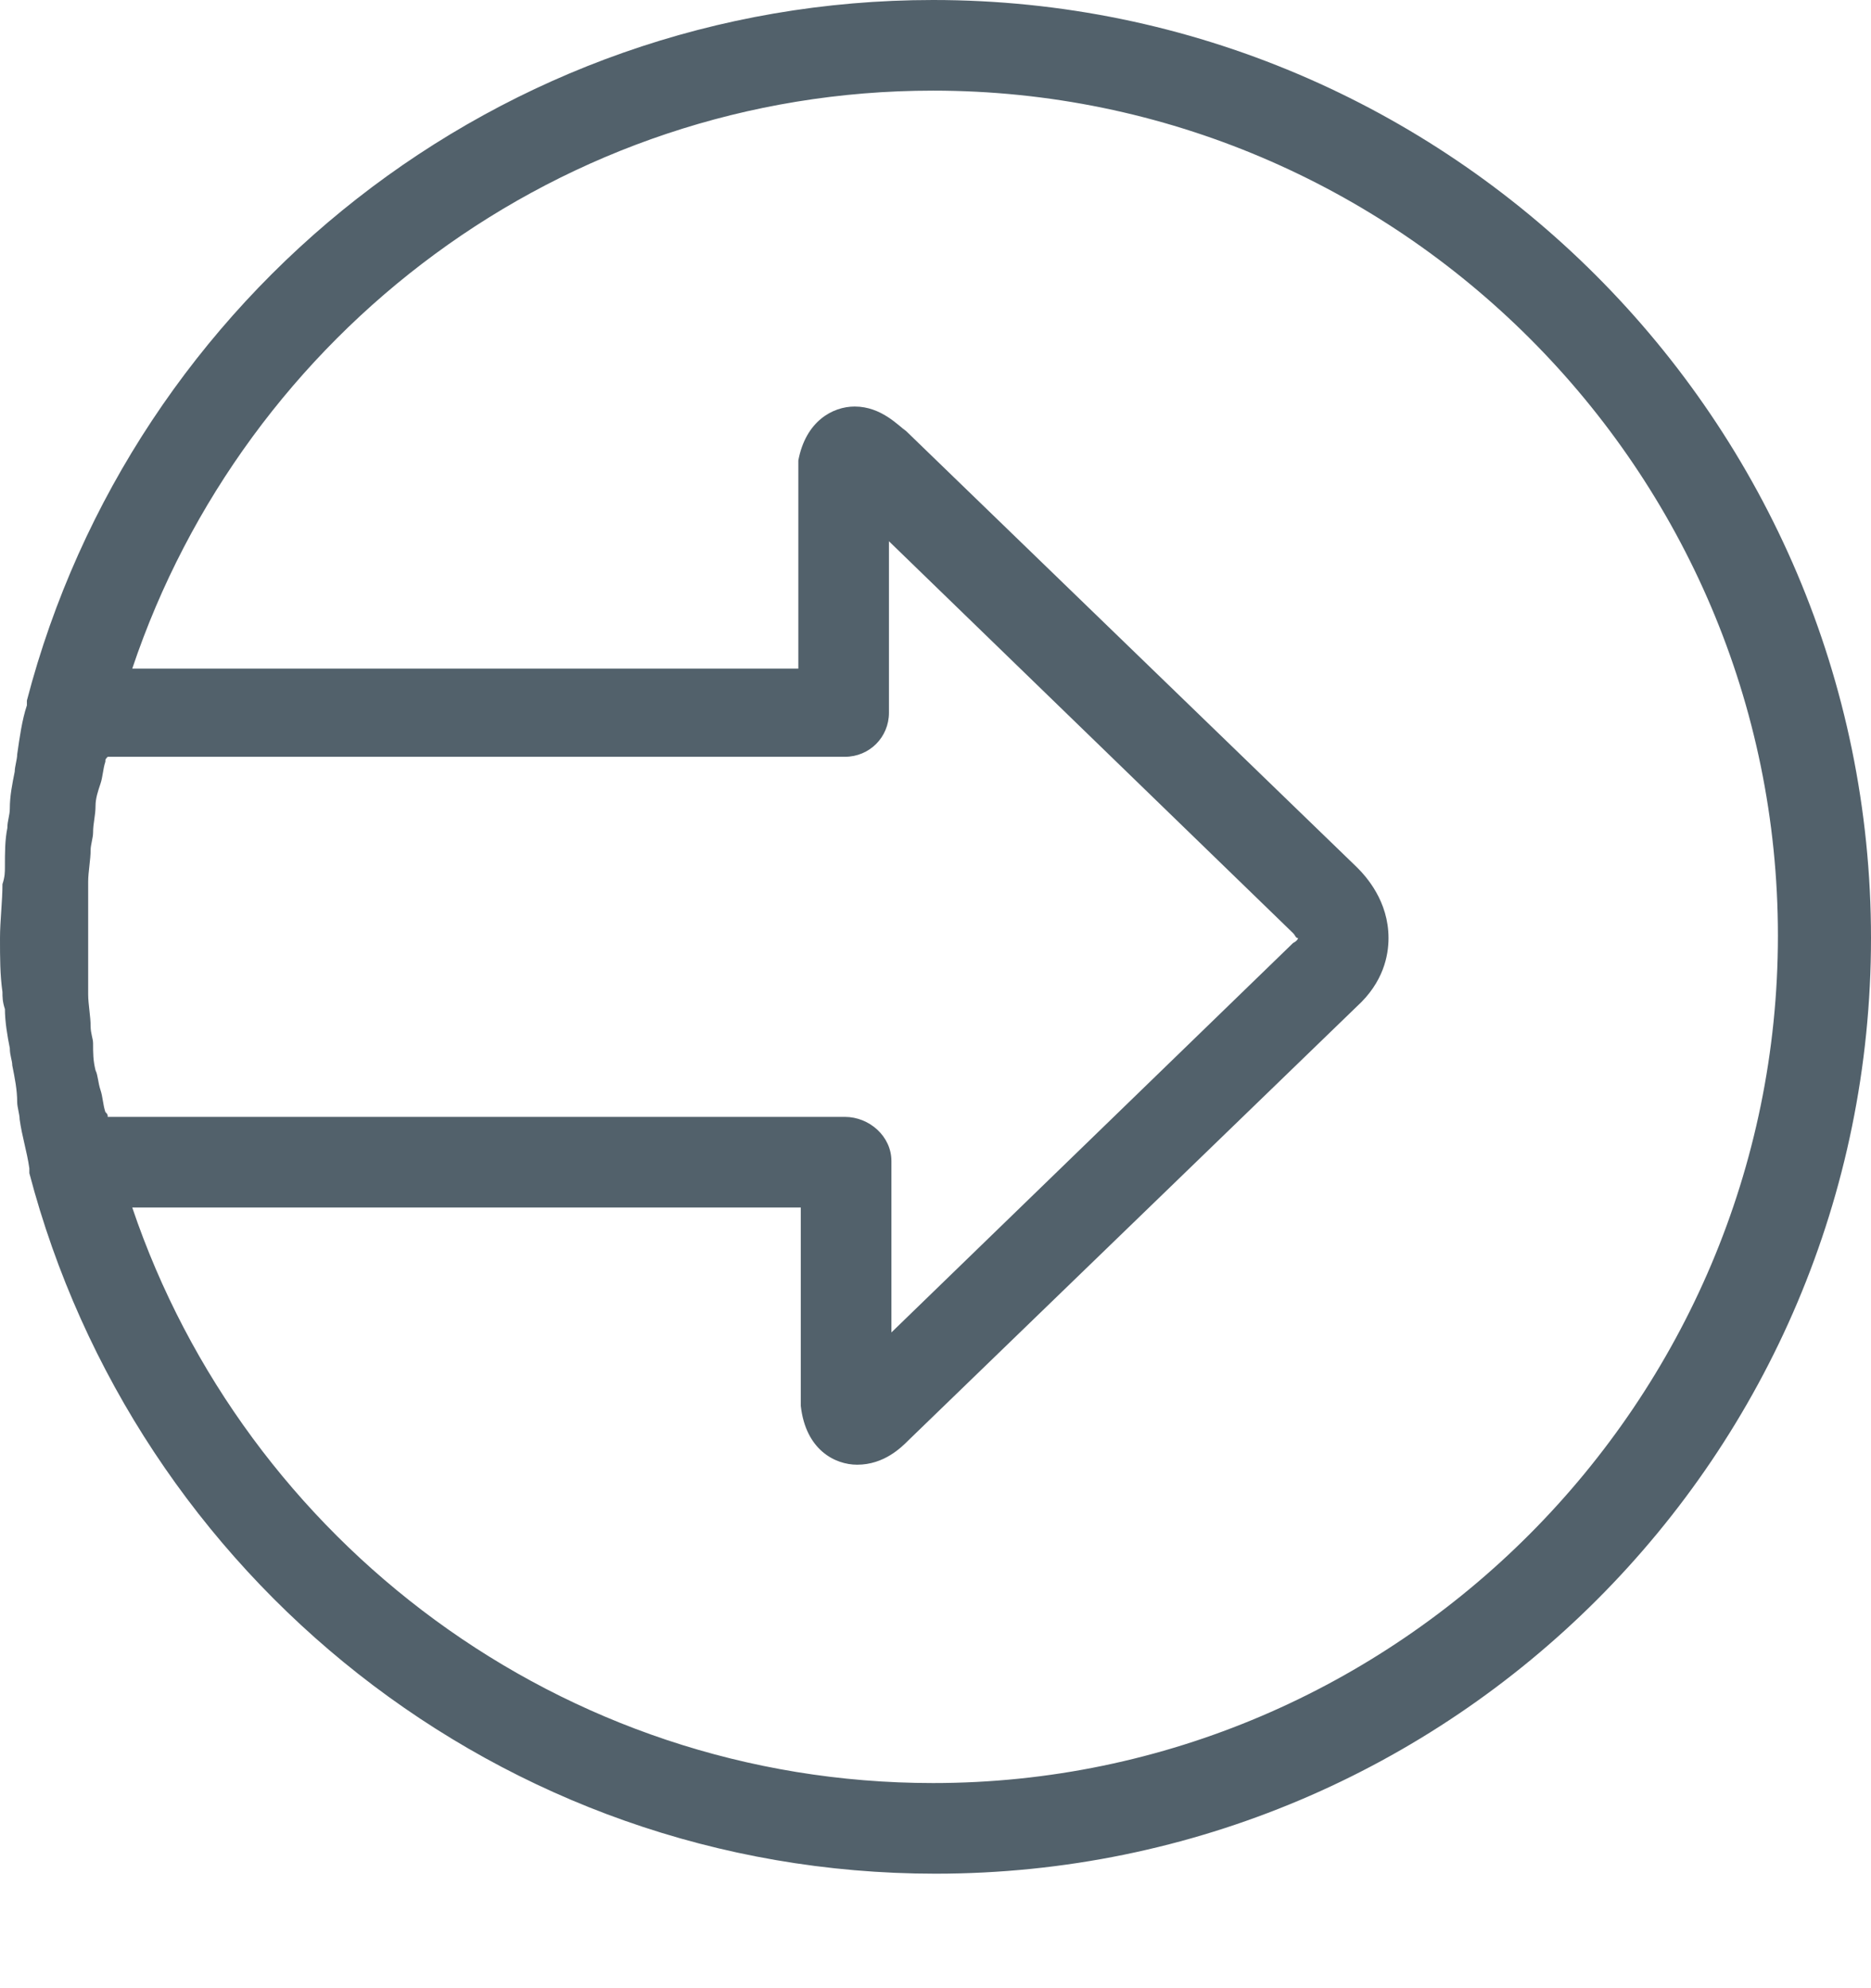 <svg width="16" height="17" viewBox="0 0 16 17" fill="none" xmlns="http://www.w3.org/2000/svg">
<path d="M7.979 0C4.272 0 1.131 2.534 0.23 5.99C0.23 6.01 0.23 6.01 0.23 6.031C0.188 6.157 0.168 6.304 0.147 6.45C0.147 6.492 0.126 6.555 0.126 6.597C0.105 6.702 0.084 6.806 0.084 6.911C0.084 6.974 0.063 7.016 0.063 7.079C0.042 7.183 0.042 7.288 0.042 7.414C0.042 7.455 0.042 7.497 0.021 7.56C0.021 7.707 0 7.874 0 8.021C0 8.188 7.95769e-08 8.335 0.021 8.482C0.021 8.524 0.021 8.565 0.042 8.628C0.042 8.733 0.063 8.859 0.084 8.963C0.084 9.026 0.105 9.068 0.105 9.11C0.126 9.215 0.147 9.319 0.147 9.424C0.147 9.466 0.168 9.529 0.168 9.571C0.188 9.717 0.23 9.843 0.251 9.99C0.251 10.011 0.251 10.011 0.251 10.031C1.152 13.466 4.272 16.021 8 16.021C12.419 16.021 16 12.44 16 8.021C16 3.602 12.398 0 7.979 0ZM7.225 9.55H0.921C0.921 9.529 0.921 9.529 0.901 9.508C0.88 9.445 0.88 9.382 0.859 9.319C0.838 9.257 0.838 9.194 0.817 9.152C0.796 9.068 0.796 9.005 0.796 8.921C0.796 8.88 0.775 8.838 0.775 8.775C0.775 8.691 0.754 8.586 0.754 8.503C0.754 8.461 0.754 8.44 0.754 8.398C0.754 8.272 0.754 8.147 0.754 8.021C0.754 7.895 0.754 7.77 0.754 7.644C0.754 7.602 0.754 7.581 0.754 7.539C0.754 7.455 0.775 7.351 0.775 7.267C0.775 7.225 0.796 7.162 0.796 7.12C0.796 7.037 0.817 6.974 0.817 6.89C0.817 6.827 0.838 6.764 0.859 6.702C0.88 6.639 0.88 6.576 0.901 6.513C0.901 6.492 0.901 6.492 0.921 6.471H7.225C7.435 6.471 7.602 6.304 7.602 6.094V4.628L11.058 7.979C11.079 8 11.079 8.021 11.1 8.021C11.1 8.021 11.1 8.042 11.058 8.063L7.623 11.393V9.927C7.623 9.717 7.435 9.55 7.225 9.55ZM7.979 15.246C4.796 15.246 2.094 13.173 1.131 10.325H6.848V11.979C6.848 12 6.848 12 6.848 12.021C6.89 12.398 7.141 12.524 7.33 12.524C7.56 12.524 7.707 12.377 7.77 12.314L11.602 8.607C11.832 8.398 11.874 8.168 11.874 8.021C11.874 7.707 11.686 7.497 11.602 7.414L7.749 3.686C7.686 3.644 7.539 3.476 7.309 3.476C7.12 3.476 6.89 3.602 6.827 3.937C6.827 3.958 6.827 3.979 6.827 4V5.717H1.131C2.094 2.848 4.796 0.775 7.979 0.775C11.958 0.775 15.204 4.021 15.204 8C15.204 11.979 11.958 15.246 7.979 15.246Z" fill="#52616B"/>
</svg>
